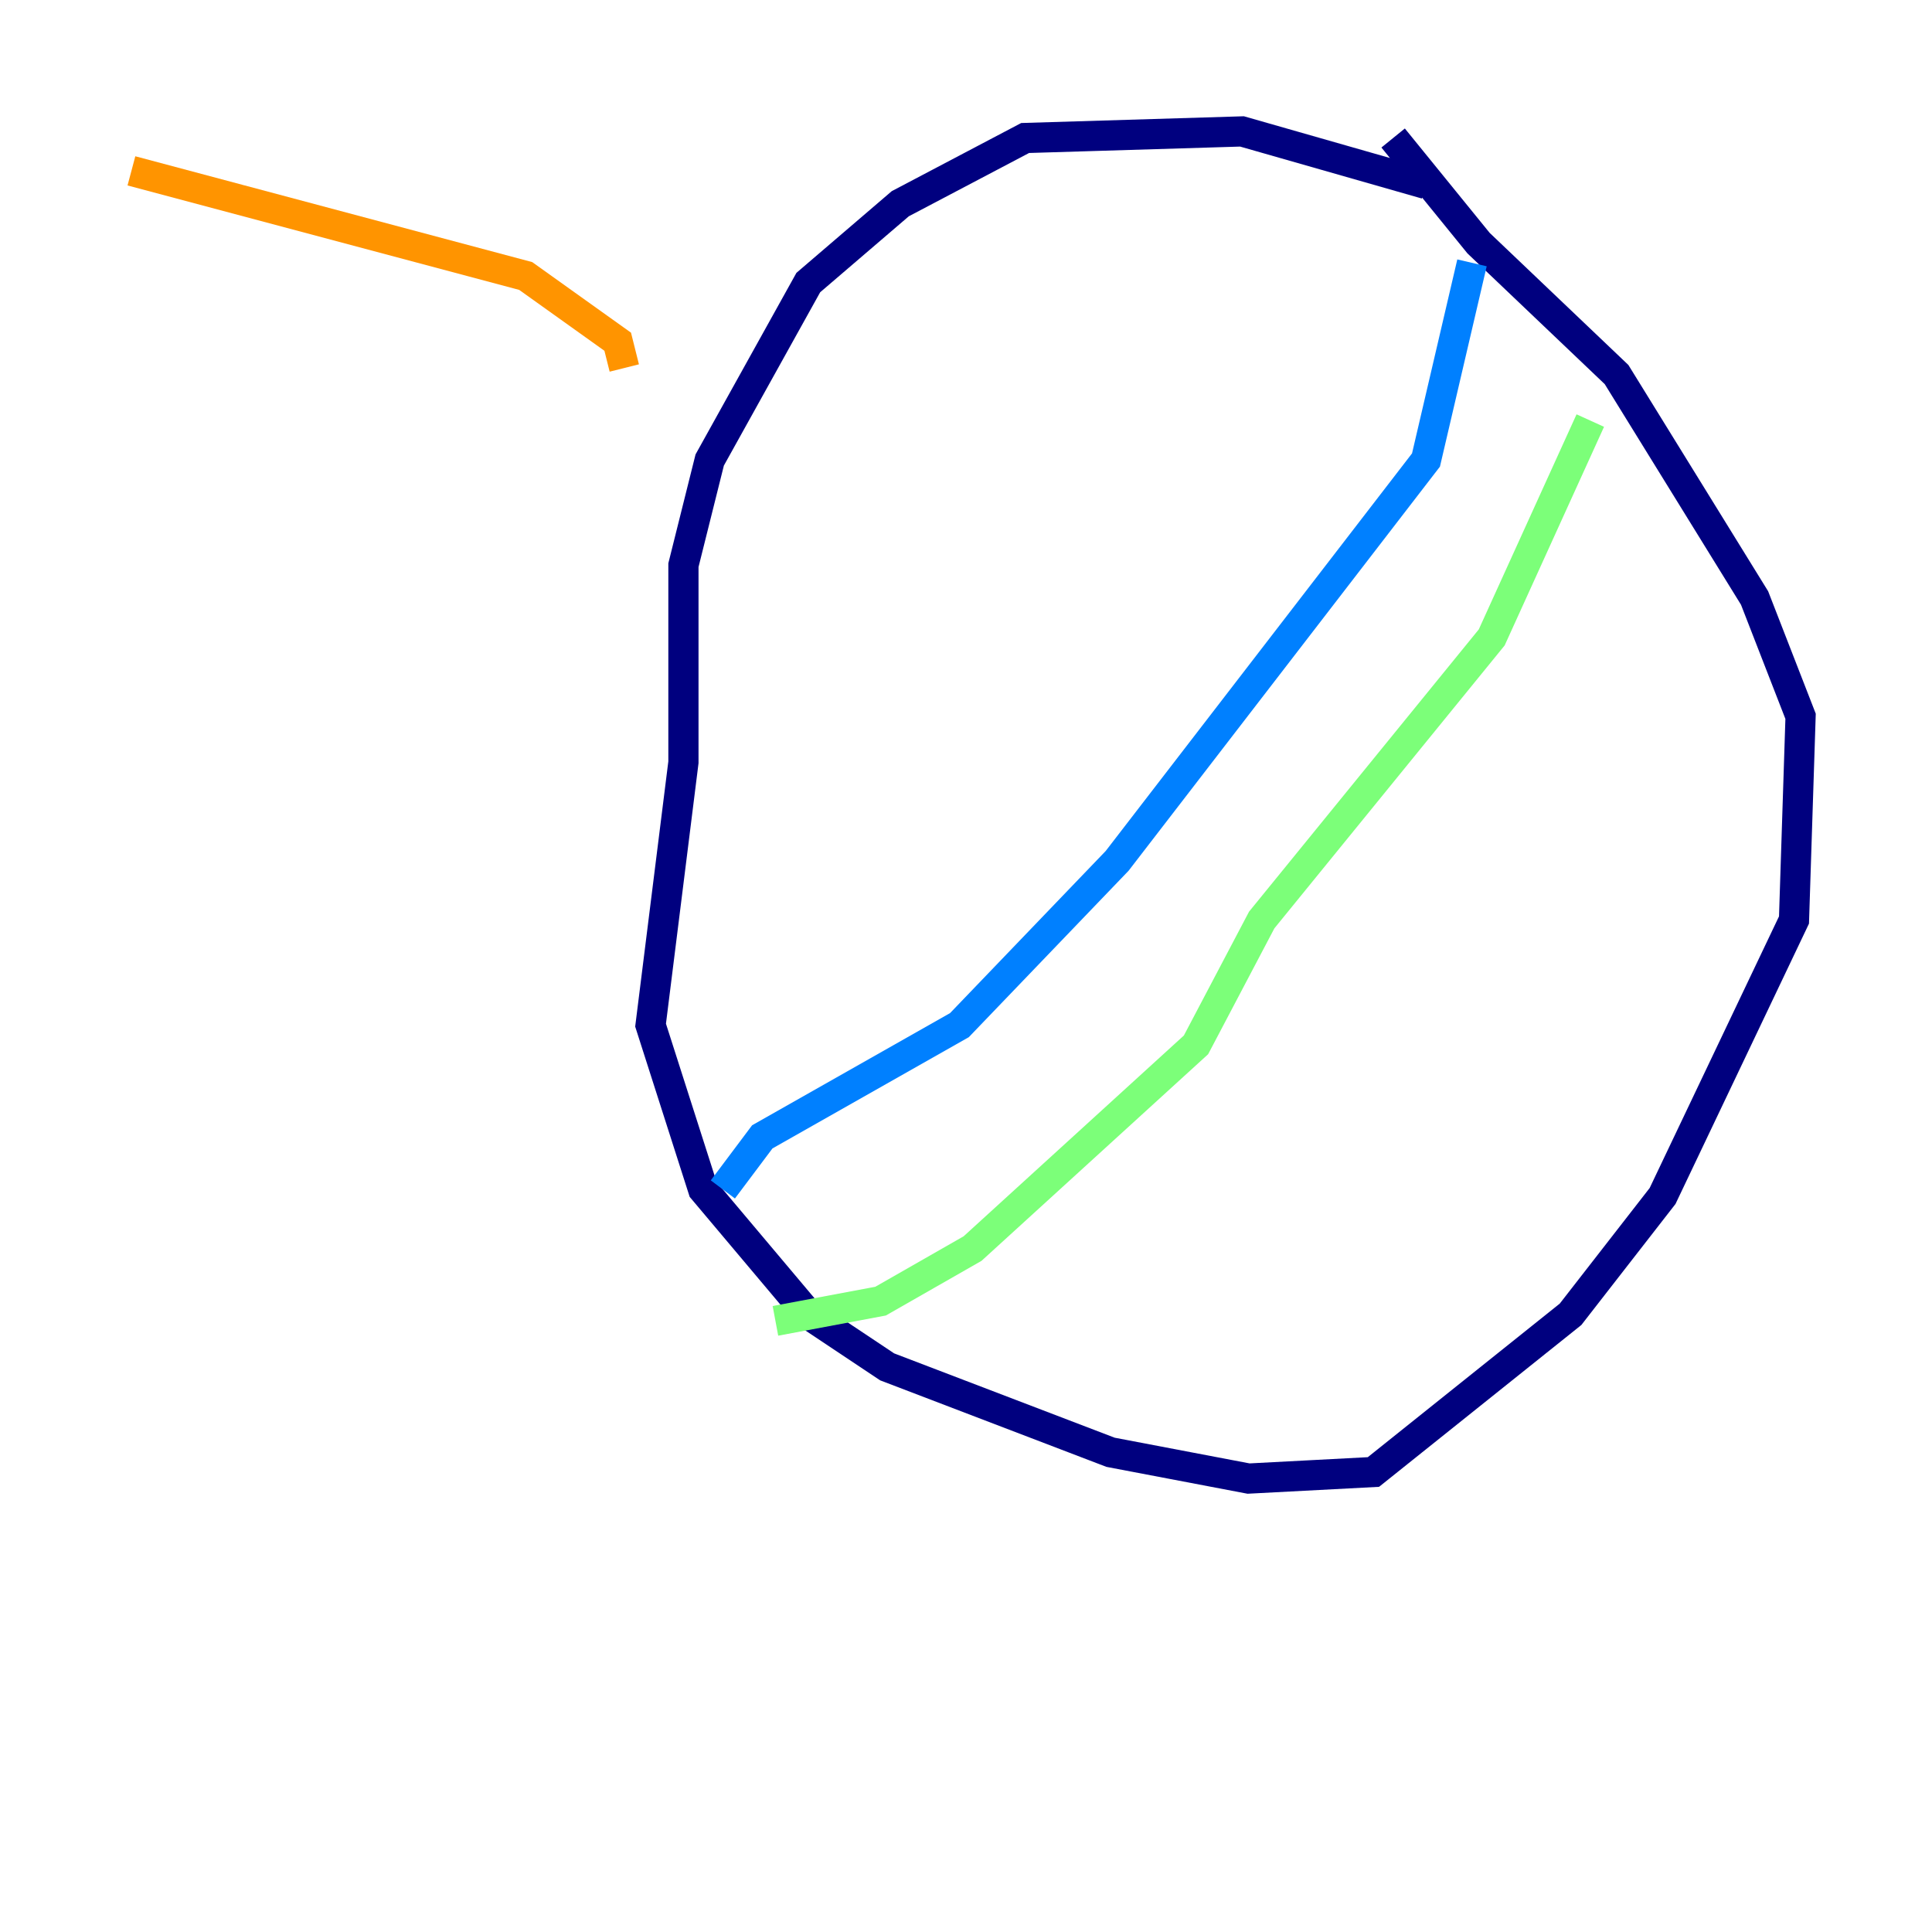 <?xml version="1.0" encoding="utf-8" ?>
<svg baseProfile="tiny" height="128" version="1.2" viewBox="0,0,128,128" width="128" xmlns="http://www.w3.org/2000/svg" xmlns:ev="http://www.w3.org/2001/xml-events" xmlns:xlink="http://www.w3.org/1999/xlink"><defs /><polyline fill="none" points="94.476,12.191 82.286,8.707 67.918,9.143 59.646,13.497 53.551,18.721 47.02,30.476 45.279,37.442 45.279,50.503 43.102,67.918 46.585,78.803 53.551,87.075 58.776,90.558 73.578,96.218 82.721,97.959 90.993,97.524 104.054,87.075 110.15,79.238 118.857,60.952 119.293,47.456 116.245,39.619 107.102,24.816 97.959,16.109 92.299,9.143" stroke="#00007f" stroke-width="2" /><polyline fill="none" points="97.524,17.415 94.476,30.476 74.014,57.034 63.565,67.918 50.503,75.32 47.891,78.803" stroke="#0080ff" stroke-width="2" /><polyline fill="none" points="105.361,27.864 98.83,42.231 83.592,60.952 79.238,69.225 64.435,82.721 58.34,86.204 51.374,87.51" stroke="#7cff79" stroke-width="2" /><polyline fill="none" points="41.361,24.381 40.925,22.64 34.83,18.286 8.707,11.32" stroke="#ff9400" stroke-width="2" /><polyline fill="none" points="32.218,27.864 32.218,27.864" stroke="#7f0000" stroke-width="2" /></svg>